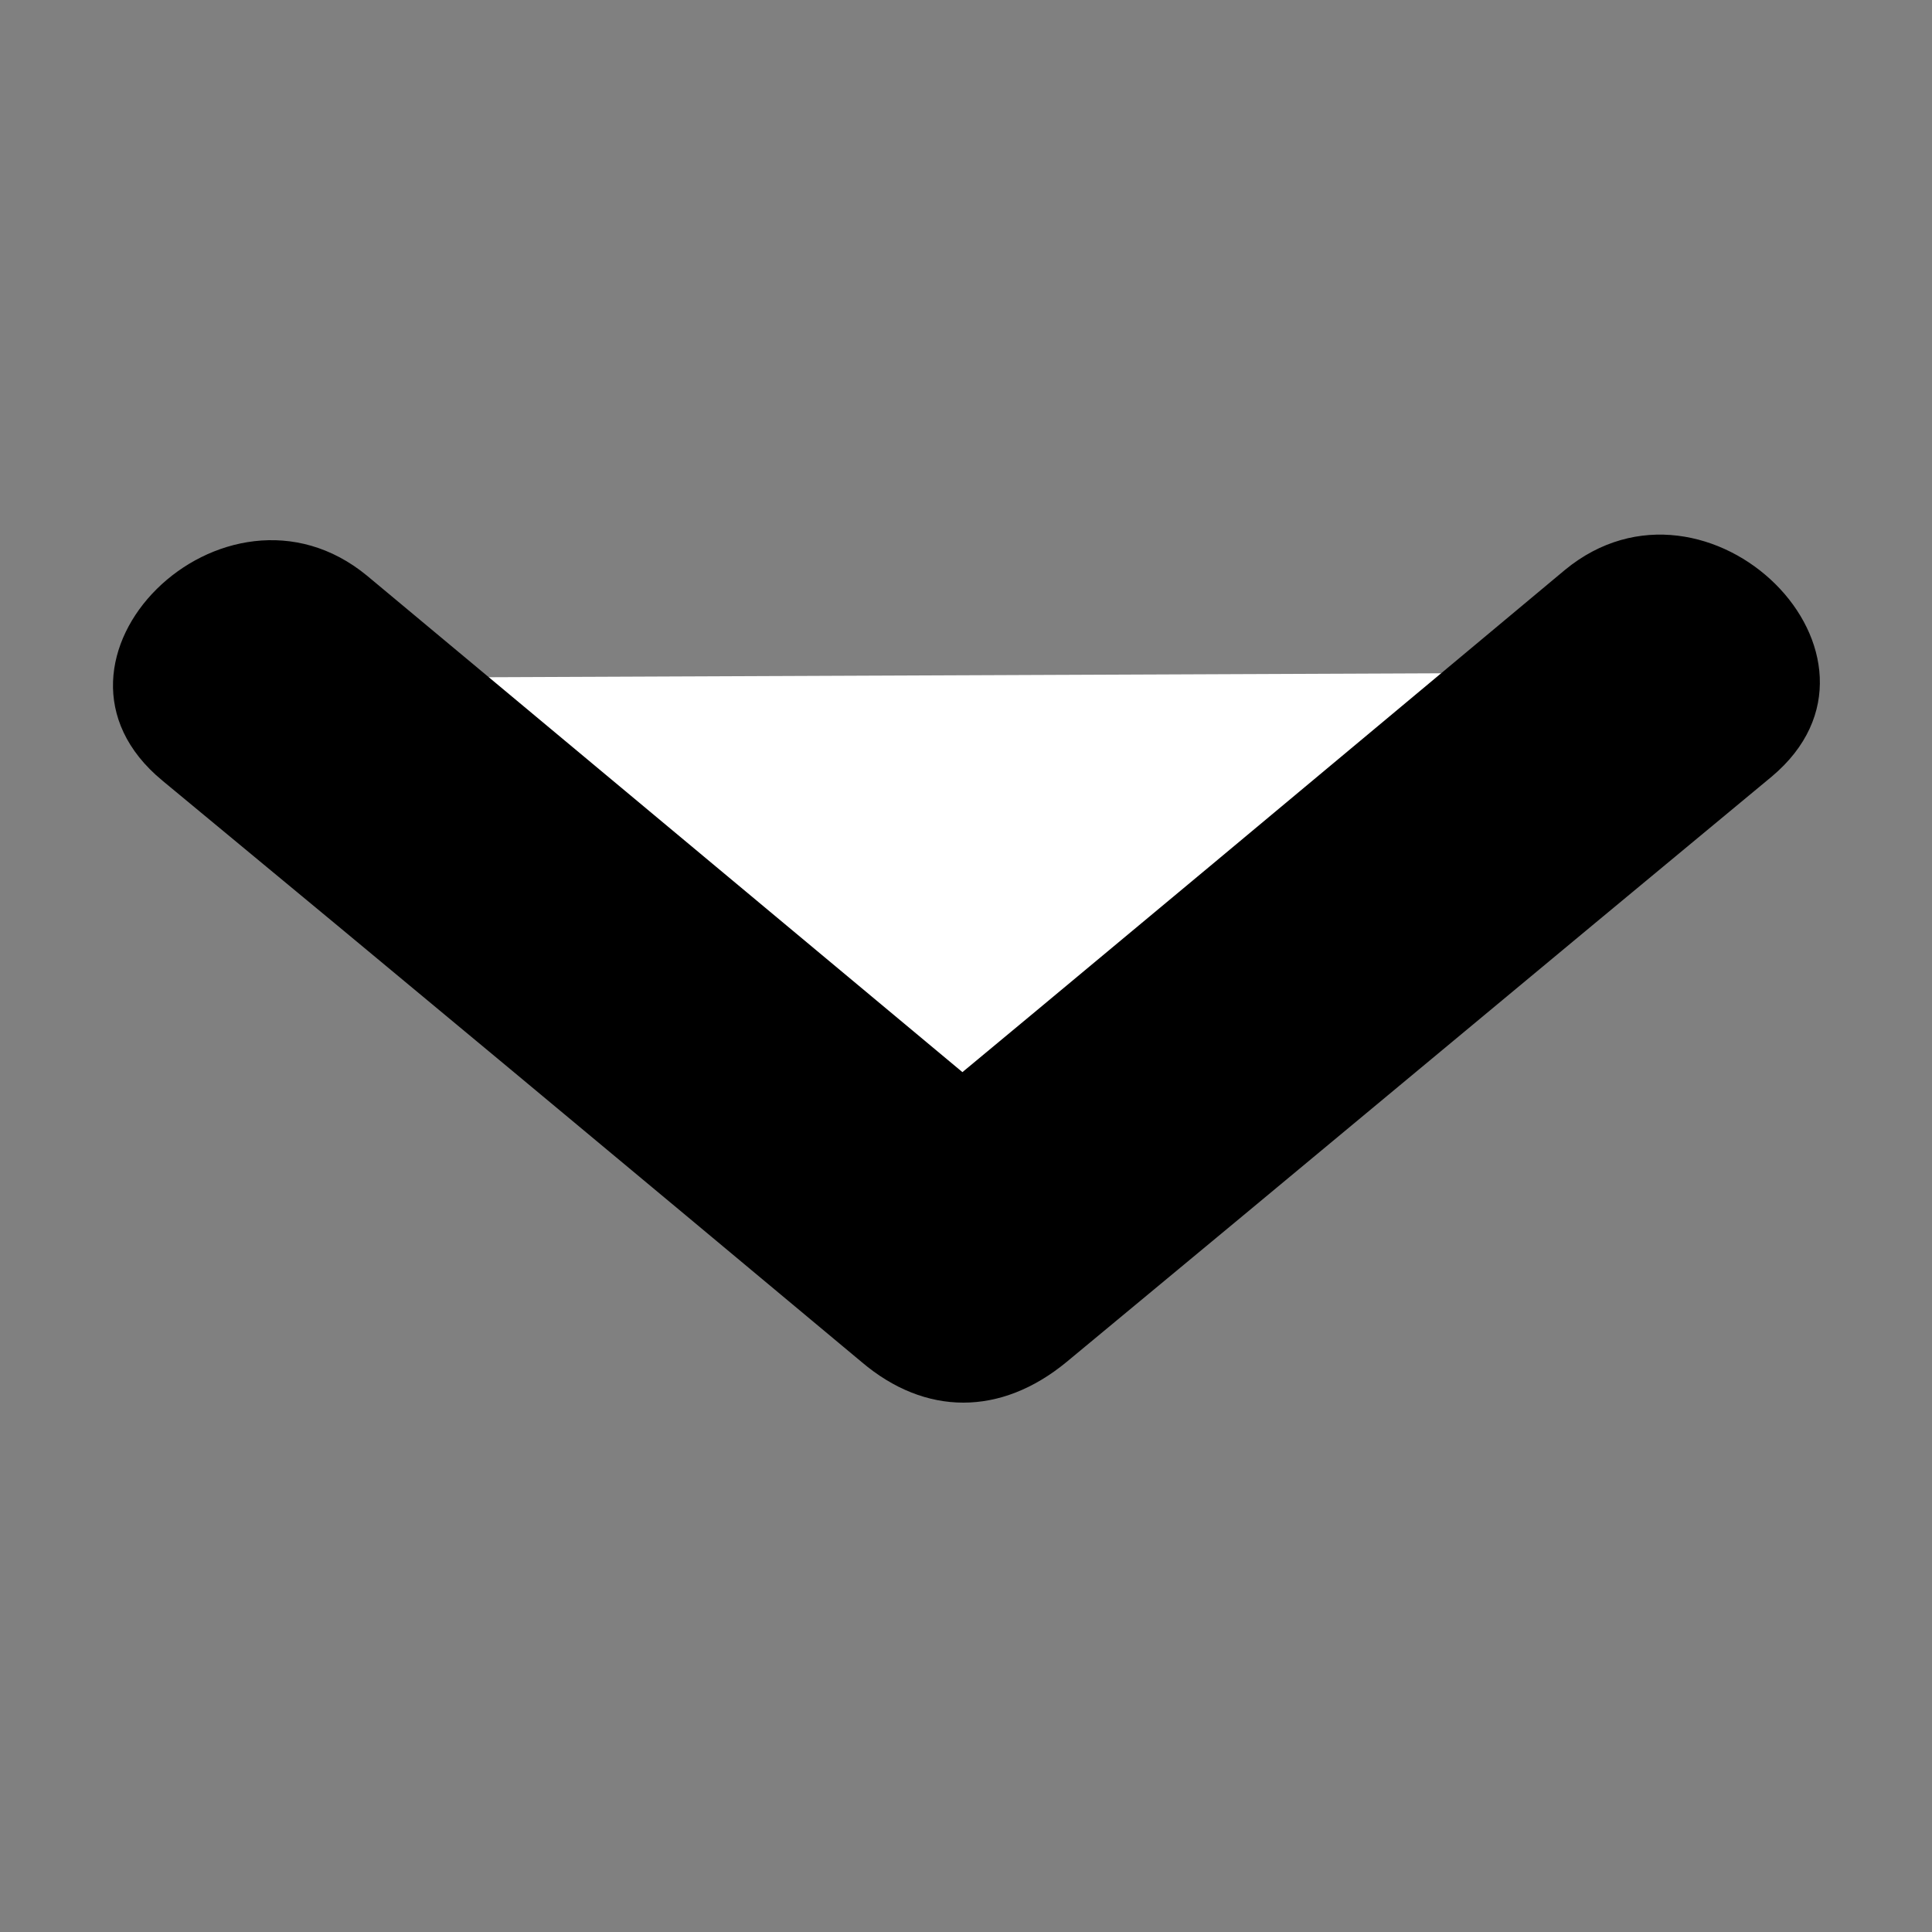 <?xml version="1.0" encoding="utf-8"?>
<!-- Generator: Adobe Illustrator 19.1.0, SVG Export Plug-In . SVG Version: 6.00 Build 0)  -->
<svg version="1.1" id="Layer_1" xmlns="http://www.w3.org/2000/svg" xmlns:xlink="http://www.w3.org/1999/xlink" x="0px" y="0px"
	 viewBox="0 0 100 100" style="enable-background:new 0 0 100 100;" xml:space="preserve">
<rect x="0" y="0" width="100" height="100" fill="#808080" stroke="none"/>
<style type="text/css">
	.st0{fill:#FFFFFF;}
</style>
<g>
	<polyline class="st0" points="13.7,35.1 49.8,65.2 86.3,34.8 	"/>
	<g>
		<path d="M8.4,40.4c12.1,10,24.1,20,36.2,30.1c3.3,2.8,7.2,2.8,10.6,0c12.2-10.1,24.3-20.2,36.5-30.3C99.1,34,88.4,23.4,81,29.5
			C68.9,39.6,56.7,49.8,44.5,59.9c3.5,0,7.1,0,10.6,0C43.1,49.9,31,39.8,19,29.8C11.6,23.7,0.9,34.2,8.4,40.4L8.4,40.4z"/>
	</g>
</g>
</svg>
